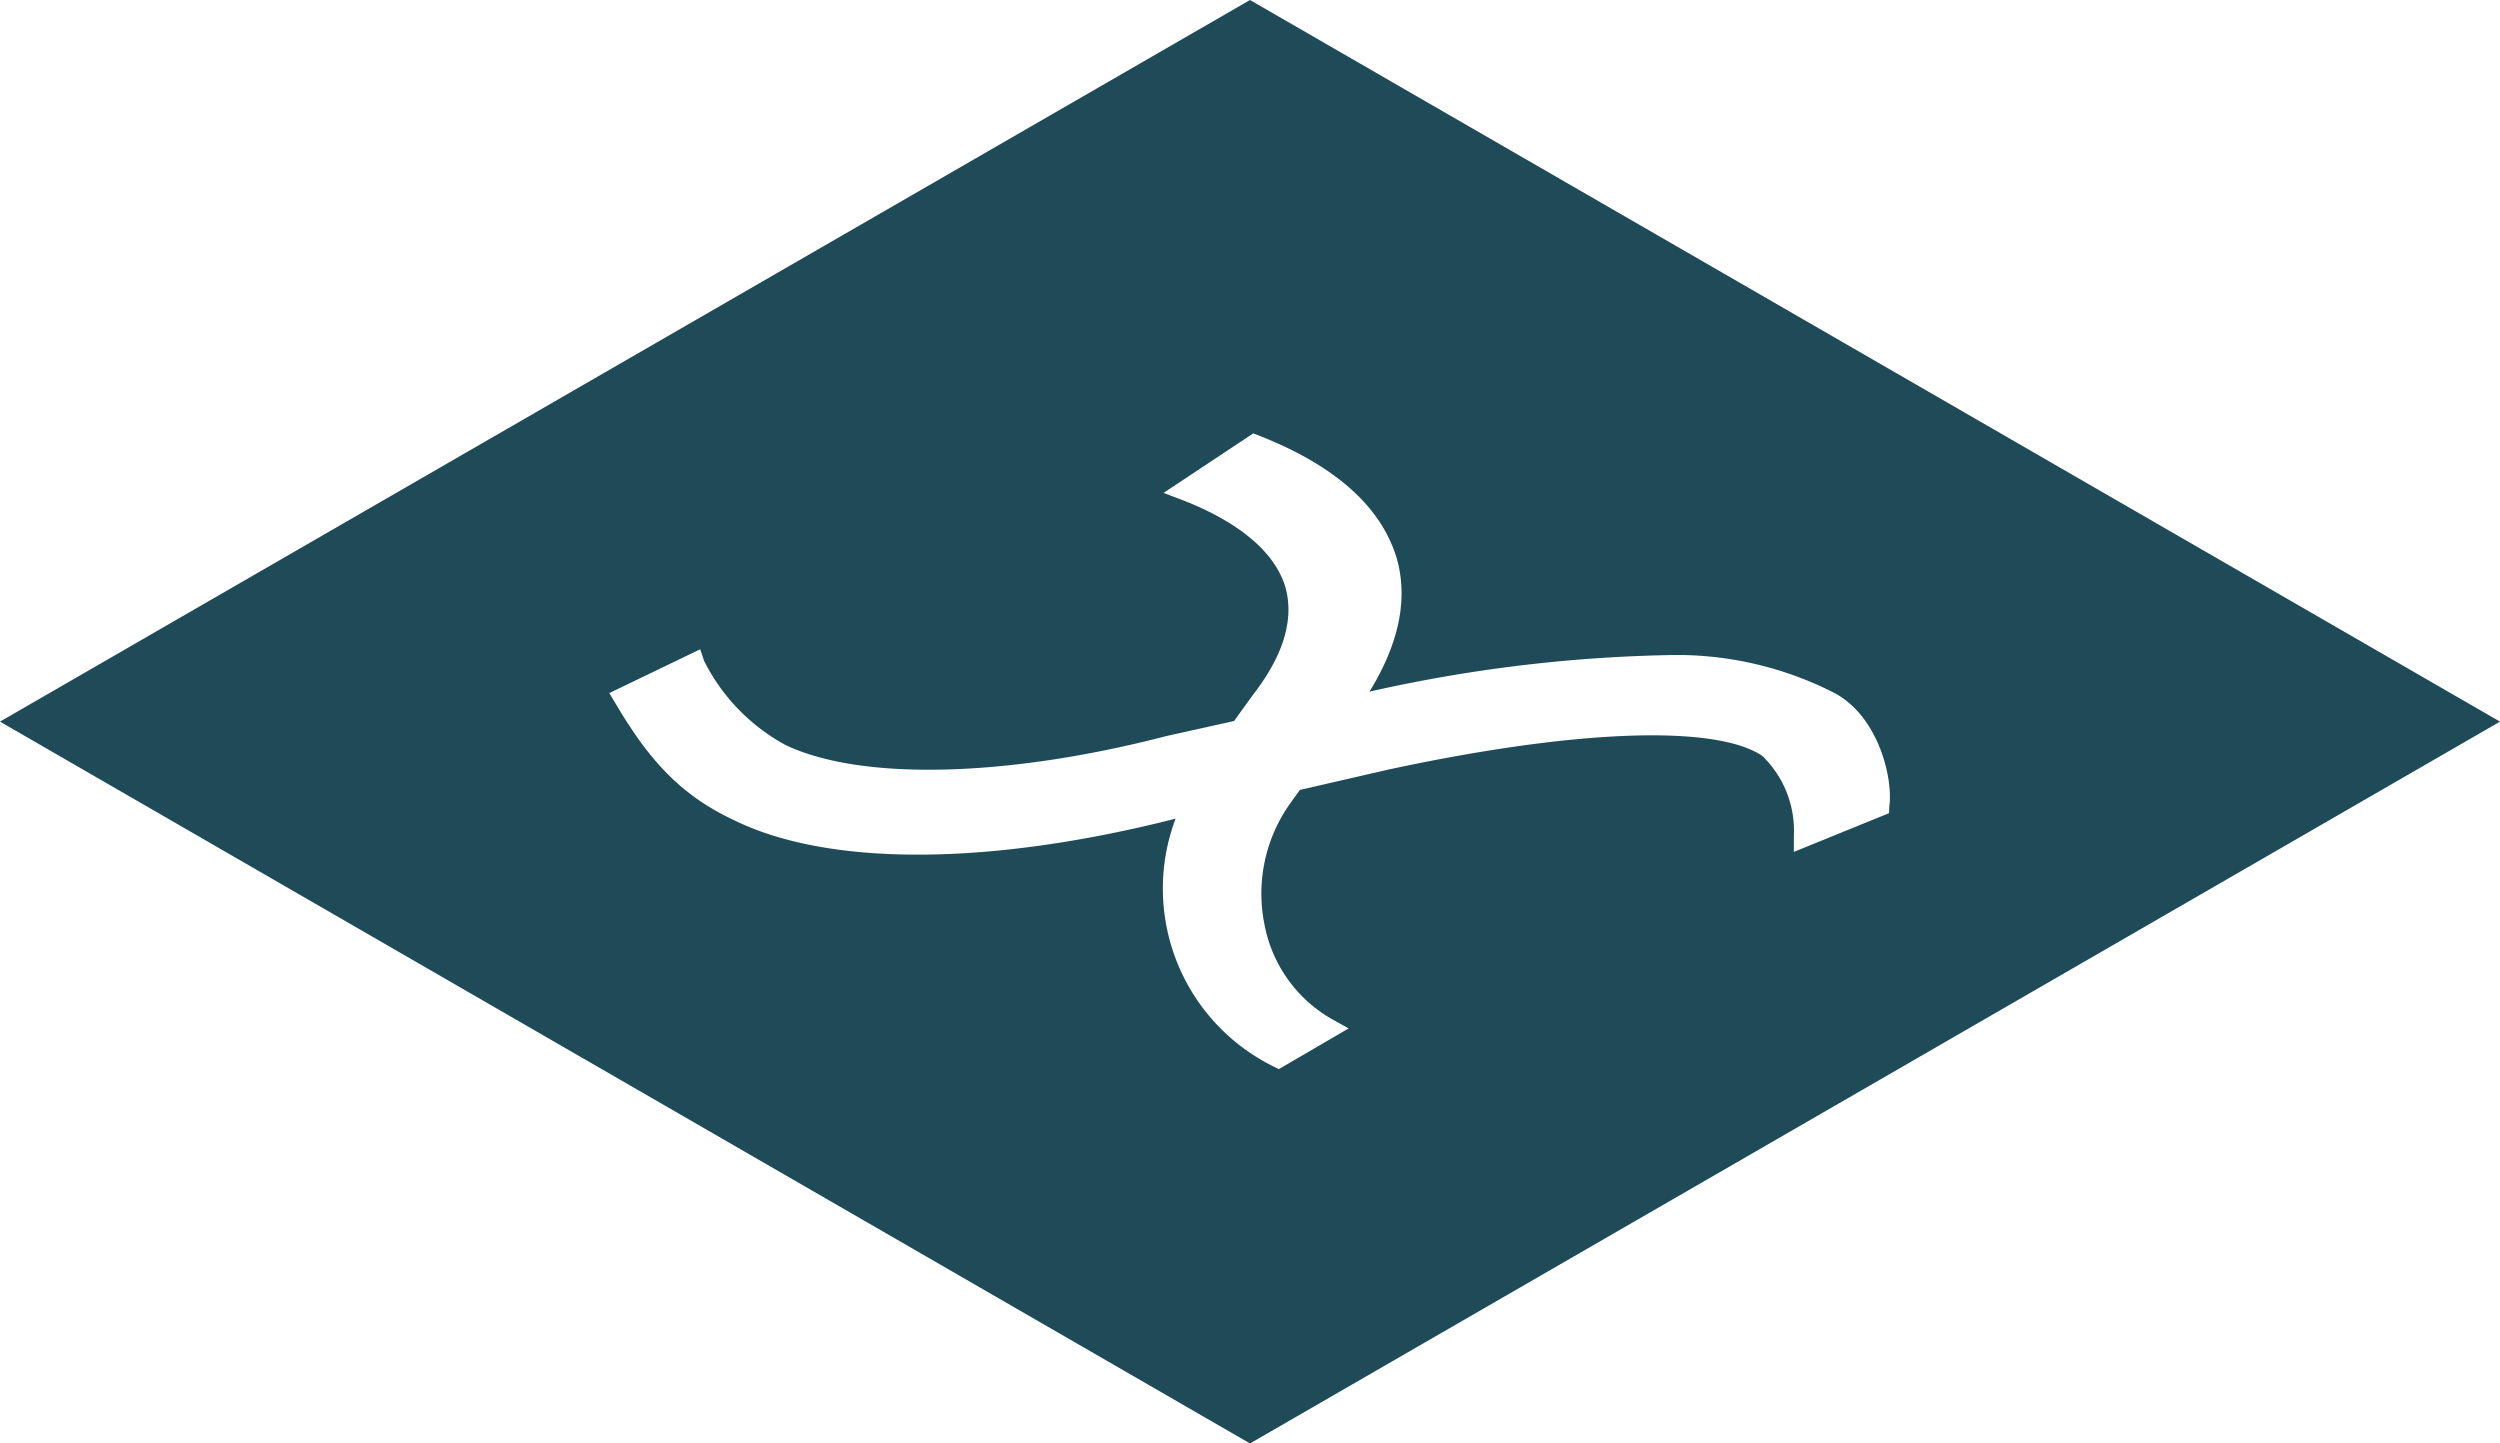 <svg id="Слой_1" data-name="Слой 1" xmlns="http://www.w3.org/2000/svg" viewBox="0 0 122.64 70.81"><defs><style>.cls-1{fill:#1f4b59;}</style></defs><title>logo</title><path class="cls-1" d="M61.32,0,0,35.4,61.32,70.81,122.64,35.4ZM92.67,39.89,88,41.79V41a5.11,5.11,0,0,0-1.55-3.92c-2.31-1.55-9.17-1.3-18.33.67l-4.35,1-.47.65a7.63,7.63,0,0,0-1.26,6A6.78,6.78,0,0,0,65.35,50l.81.45-3.43,2-.27-.14a9.73,9.73,0,0,1-4.79-12.15c-9.12,2.32-17,2.36-21.65.08-2.79-1.3-4.3-3.16-5.83-5.74l-.3-.5,4.46-2.15.19.57a9.58,9.58,0,0,0,4,4.13c3.7,1.76,10.85,1.59,18.67-.44l3.33-.74.93-1.29c1.49-1.92,2-3.66,1.61-5.19-.47-1.73-2.21-3.23-5-4.33l-1-.38,4.4-2.92.26.1c3.77,1.48,6,3.49,6.77,6,.58,2,.13,4.2-1.33,6.57a72.69,72.69,0,0,1,14.51-1.79h0A17,17,0,0,1,90,34c2.16,1.16,2.88,4.2,2.68,5.58Z"/></svg>